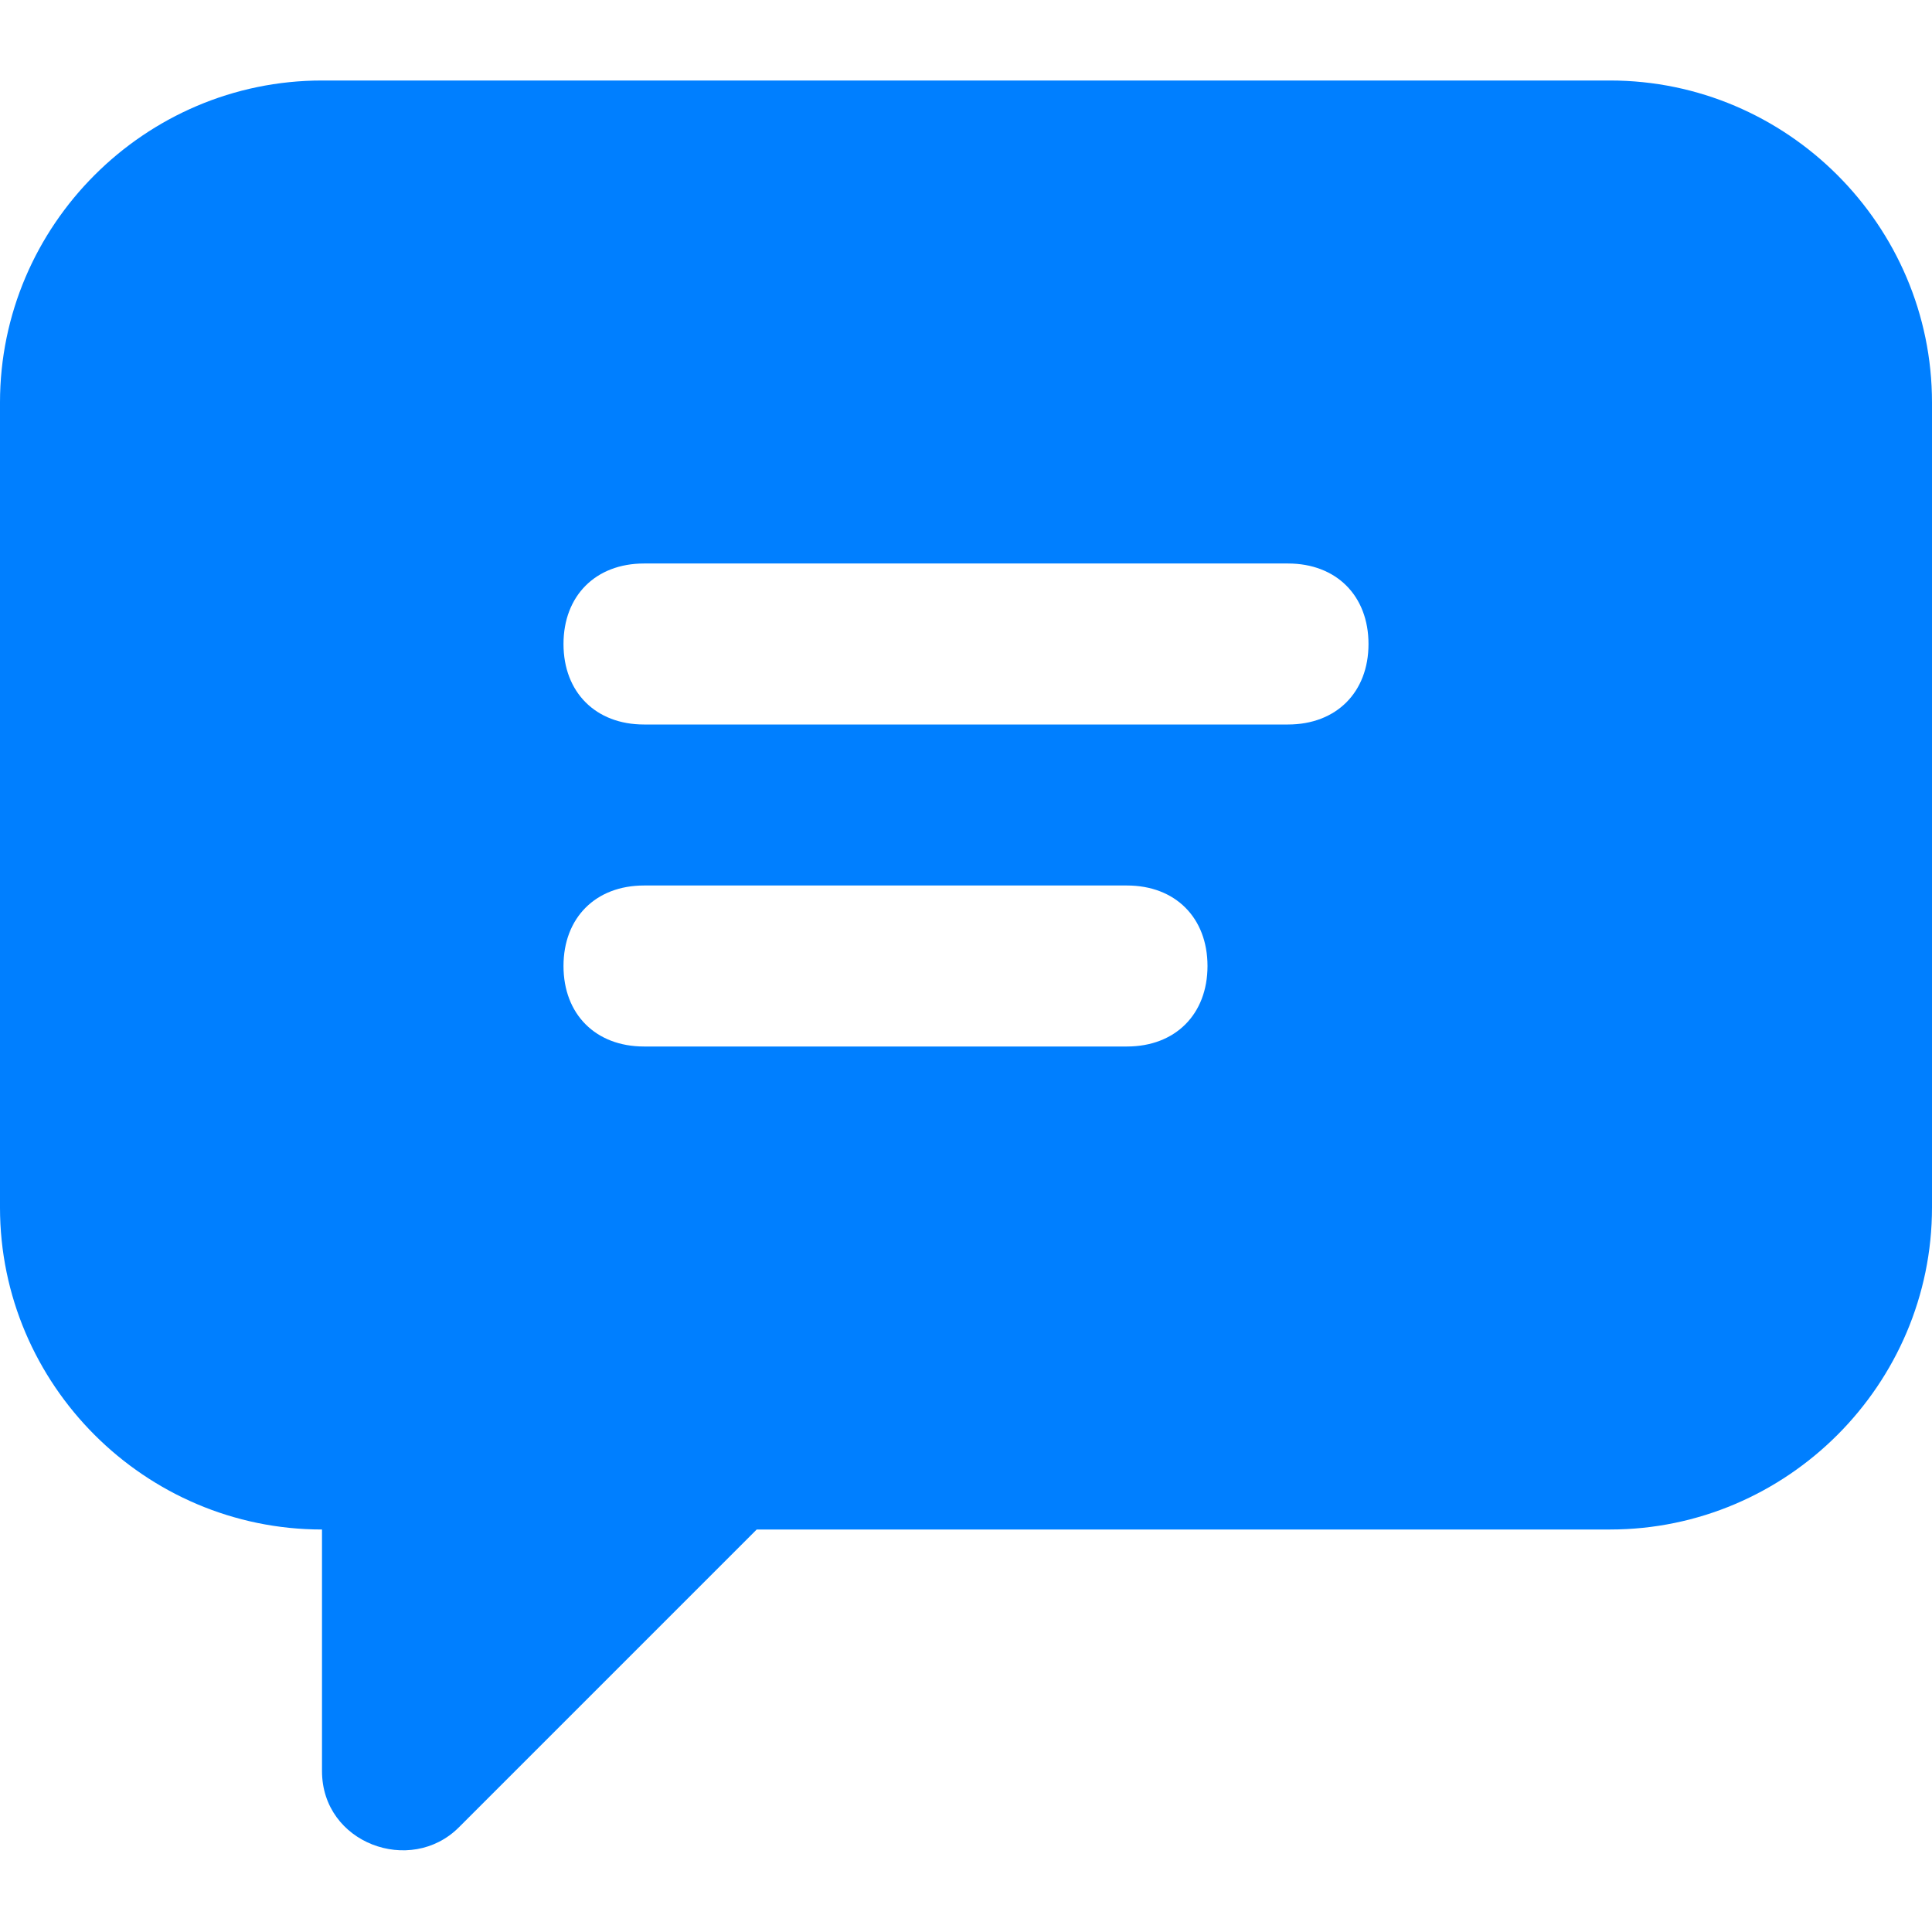 <svg width="24" height="24" xmlns="http://www.w3.org/2000/svg">

 <g>
  <title>background</title>
  <rect fill="none" id="canvas_background" height="402" width="582" y="-1" x="-1"/>
 </g>
 <g>
  <title>Layer 1</title>
  <path fill="#007fff" id="message" d="m20,1l-16,0c-2.2,0 -4,1.8 -4,4l0,10c0,2.2 1.8,4 4,4l0,3c0,0.9 1.1,1.3 1.7,0.7l3.7,-3.7l10.6,0c2.2,0 4,-1.8 4,-4l0,-10c0,-2.2 -1.8,-4 -4,-4zm-6,12l-6,0c-0.6,0 -1,-0.4 -1,-1c0,-0.6 0.4,-1 1,-1l6,0c0.6,0 1,0.4 1,1c0,0.6 -0.4,1 -1,1zm2,-4l-8,0c-0.6,0 -1,-0.4 -1,-1c0,-0.6 0.4,-1 1,-1l8,0c0.6,0 1,0.4 1,1c0,0.6 -0.4,1 -1,1z"/>
 </g>
</svg>